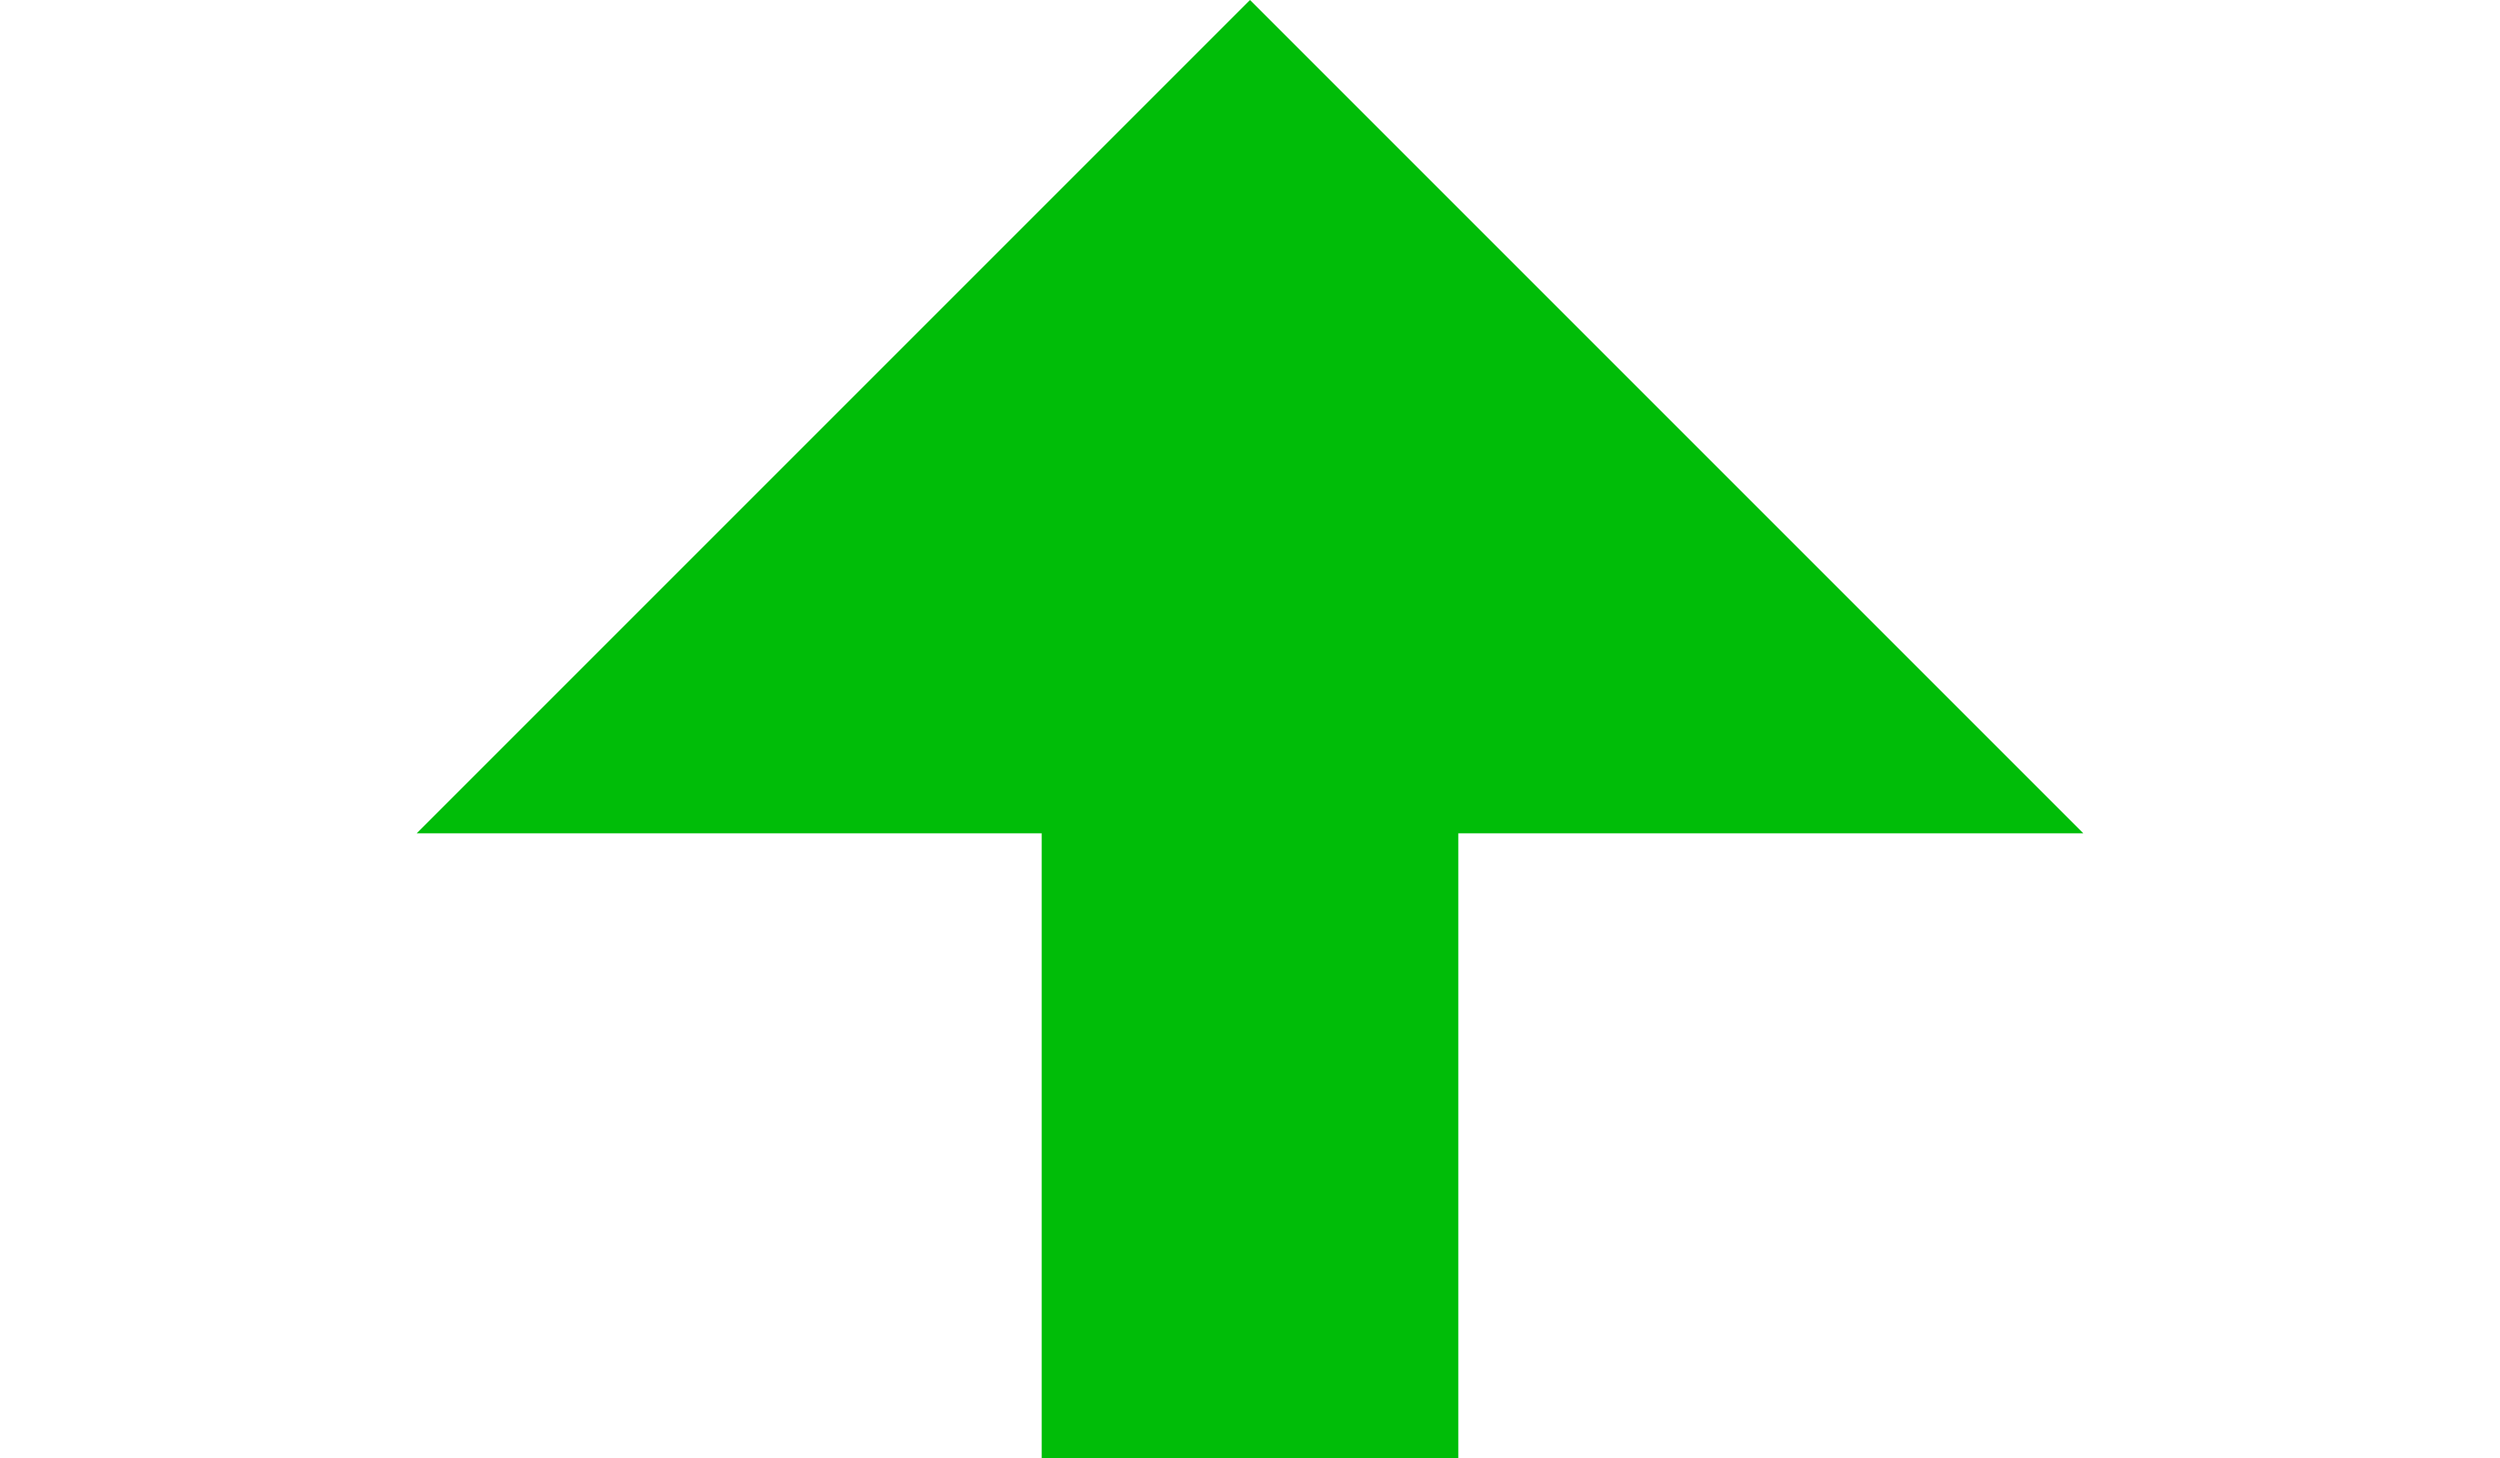 <svg width="24" height="14" viewBox="0 0 24 14" xmlns="http://www.w3.org/2000/svg"><title>icon-shortlist-up-hover</title><path d="M10 8h4v6h-4V8zm2-8l8 8H4l8-8z" fill="#00BD08" fill-rule="evenodd"/></svg>